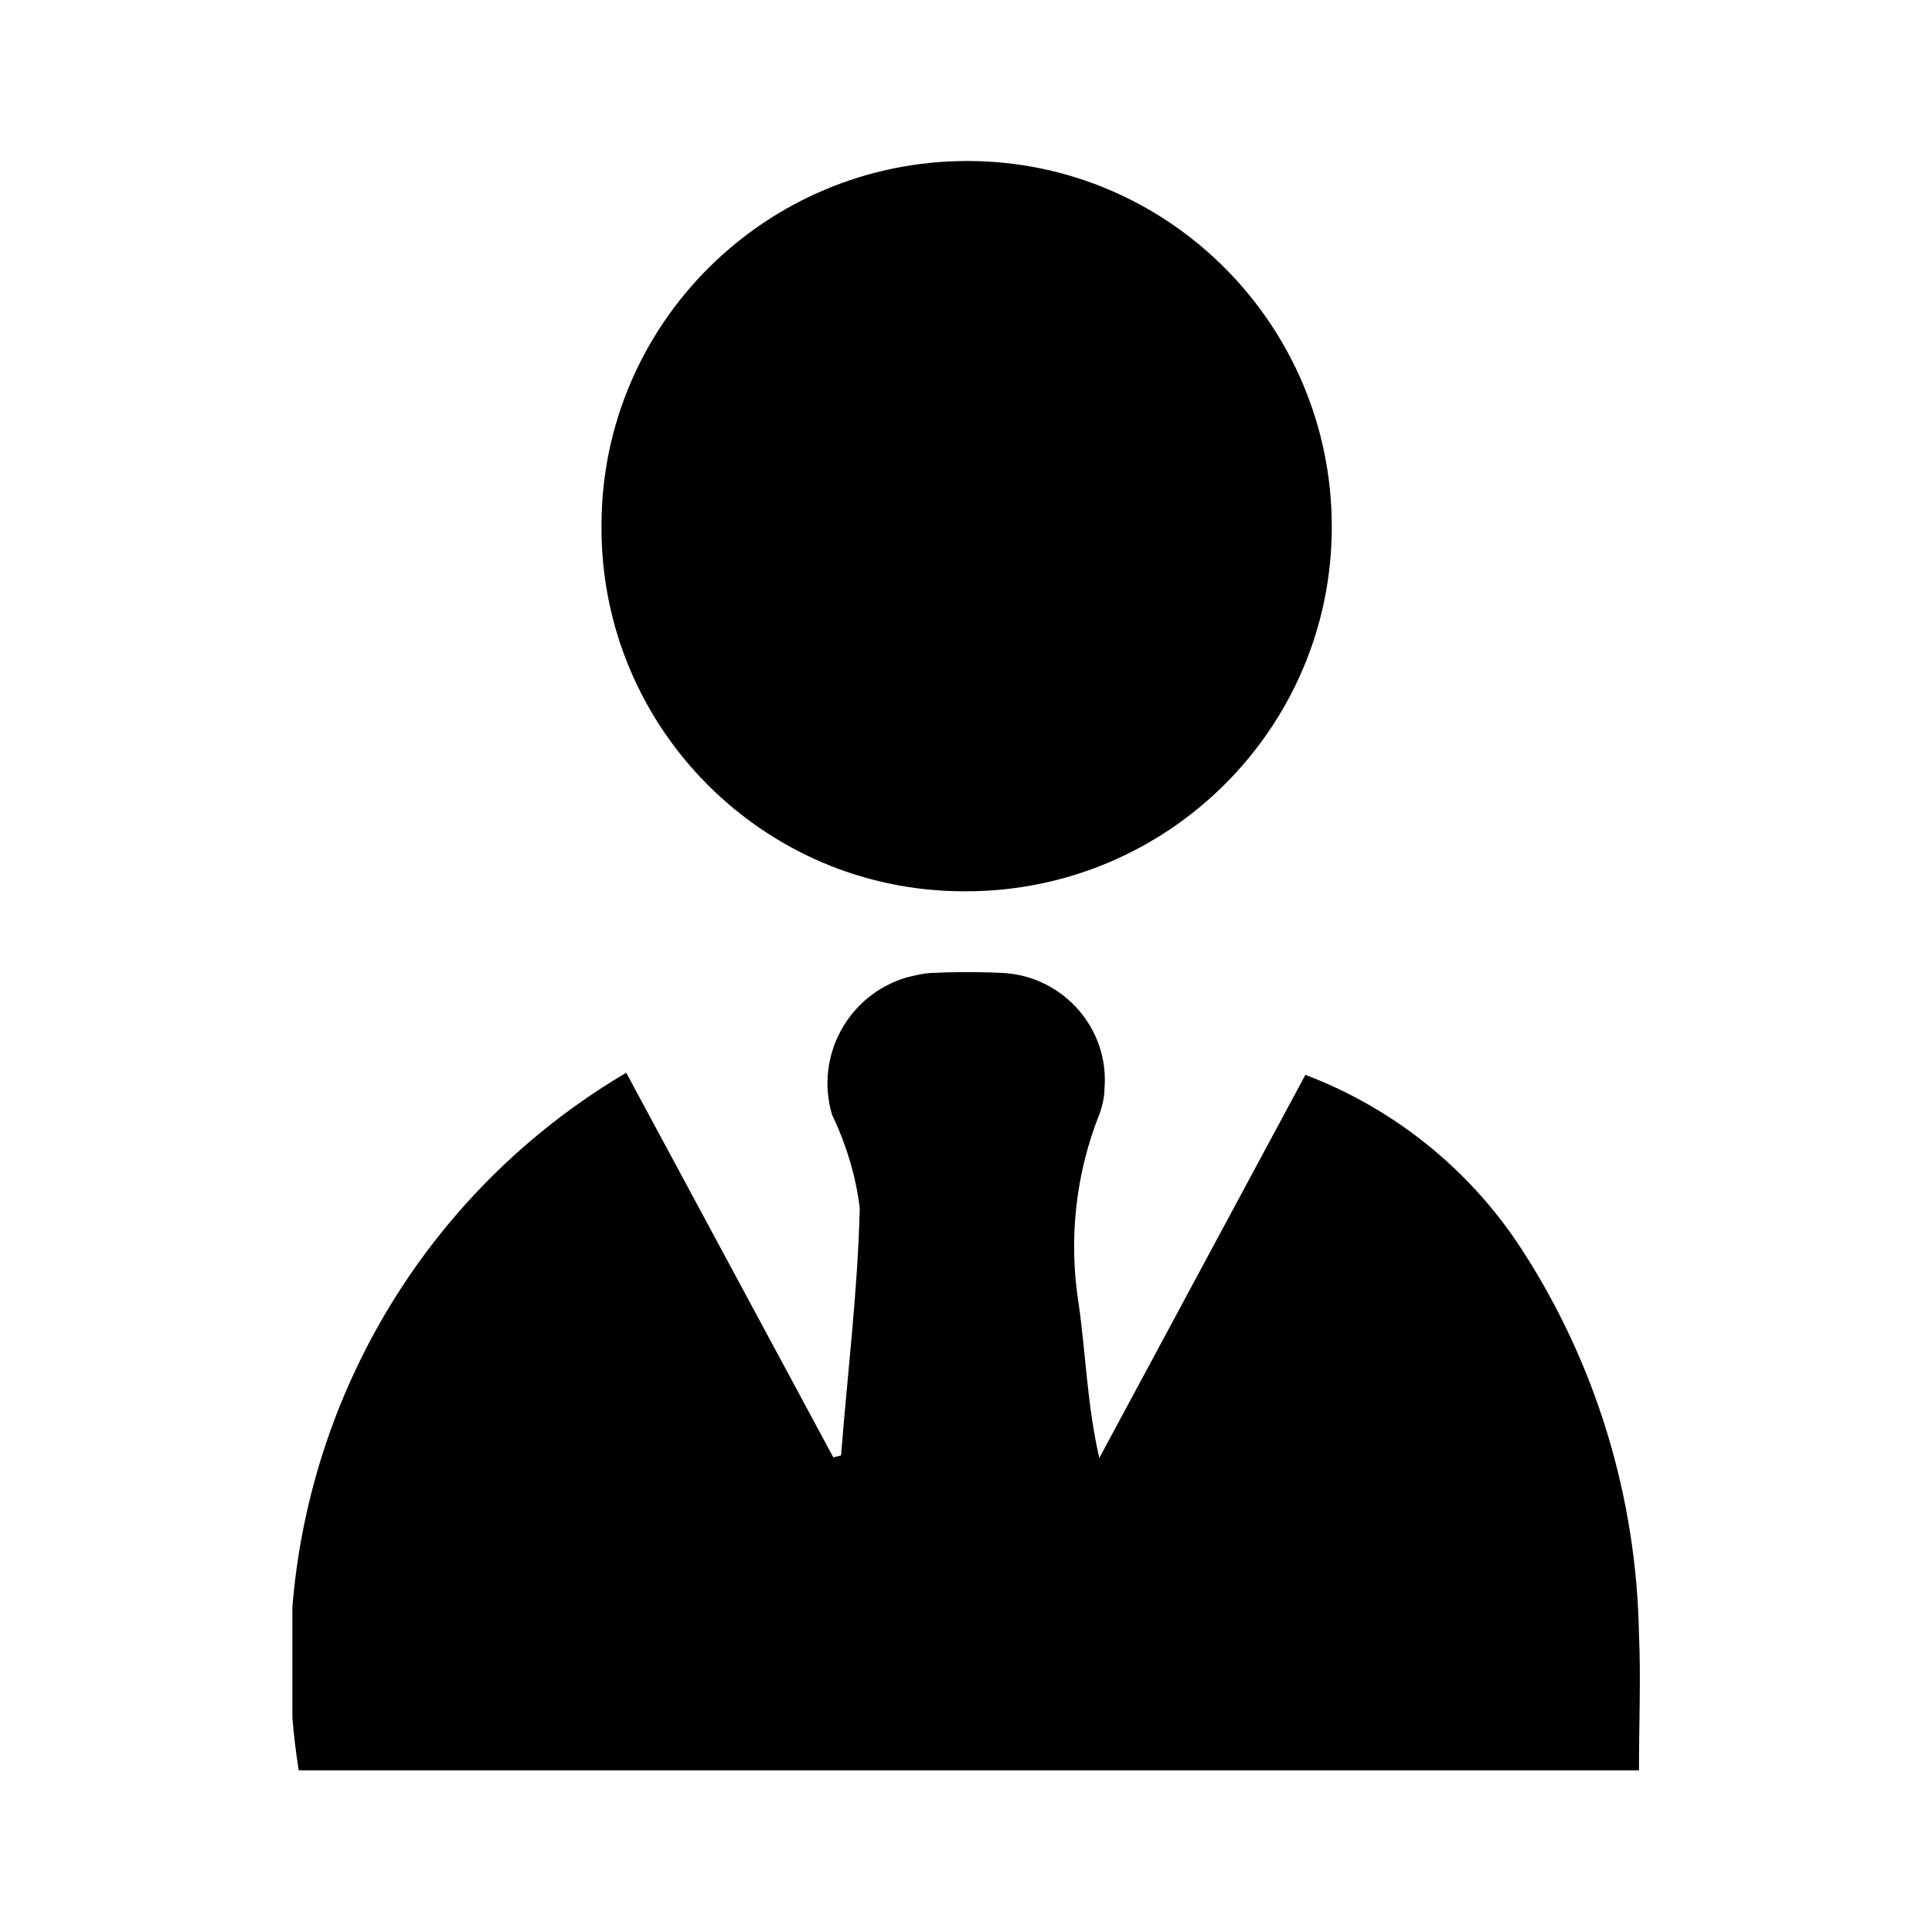 <?xml version="1.0" encoding="UTF-8"?>
<svg id="Capa_1" xmlns="http://www.w3.org/2000/svg" xmlns:xlink="http://www.w3.org/1999/xlink" viewBox="0 0 30 30">
  <defs>
    <style>
      .cls-1 {
        fill: currentColor;
      }

      .cls-2 {
        fill: currentColor;
      }

      .cls-3 {
        clip-path: url(#clippath);
      }
    </style>
    <clipPath id="clippath">
      <rect class="cls-1" x="4.54" y="2.5" width="20.93" height="24.99"/>
    </clipPath>
  </defs>
  <g class="cls-3">
    <g id="Grupo_35560">
      <path id="Trazado_19447" class="cls-2" d="M9.72,16.65l3.22,5.98.12-.03c.1-1.28.26-2.56.29-3.84-.06-.5-.21-.99-.43-1.45-.27-.91.25-1.86,1.15-2.13.12-.03.24-.06.36-.07.39-.02.79-.02,1.18,0,.92.07,1.62.88,1.54,1.8,0,.12-.03.25-.07.37-.38.94-.49,1.97-.33,2.97.11.77.13,1.56.32,2.39l3.2-5.95c1.37.52,2.54,1.46,3.34,2.68,1.17,1.79,1.8,3.87,1.84,6,.03.69,0,1.38,0,2.13H4.64c-.69-4.32,1.32-8.62,5.08-10.84"/>
      <path id="Trazado_19448" class="cls-2" d="M9.34,8.16c0-3.13,2.55-5.66,5.68-5.66,3.13,0,5.66,2.55,5.66,5.68,0,3.13-2.55,5.66-5.68,5.66,0,0-.02,0-.03,0-3.11,0-5.63-2.53-5.63-5.64,0-.01,0-.03,0-.04"/>
    </g>
  </g>
</svg>
